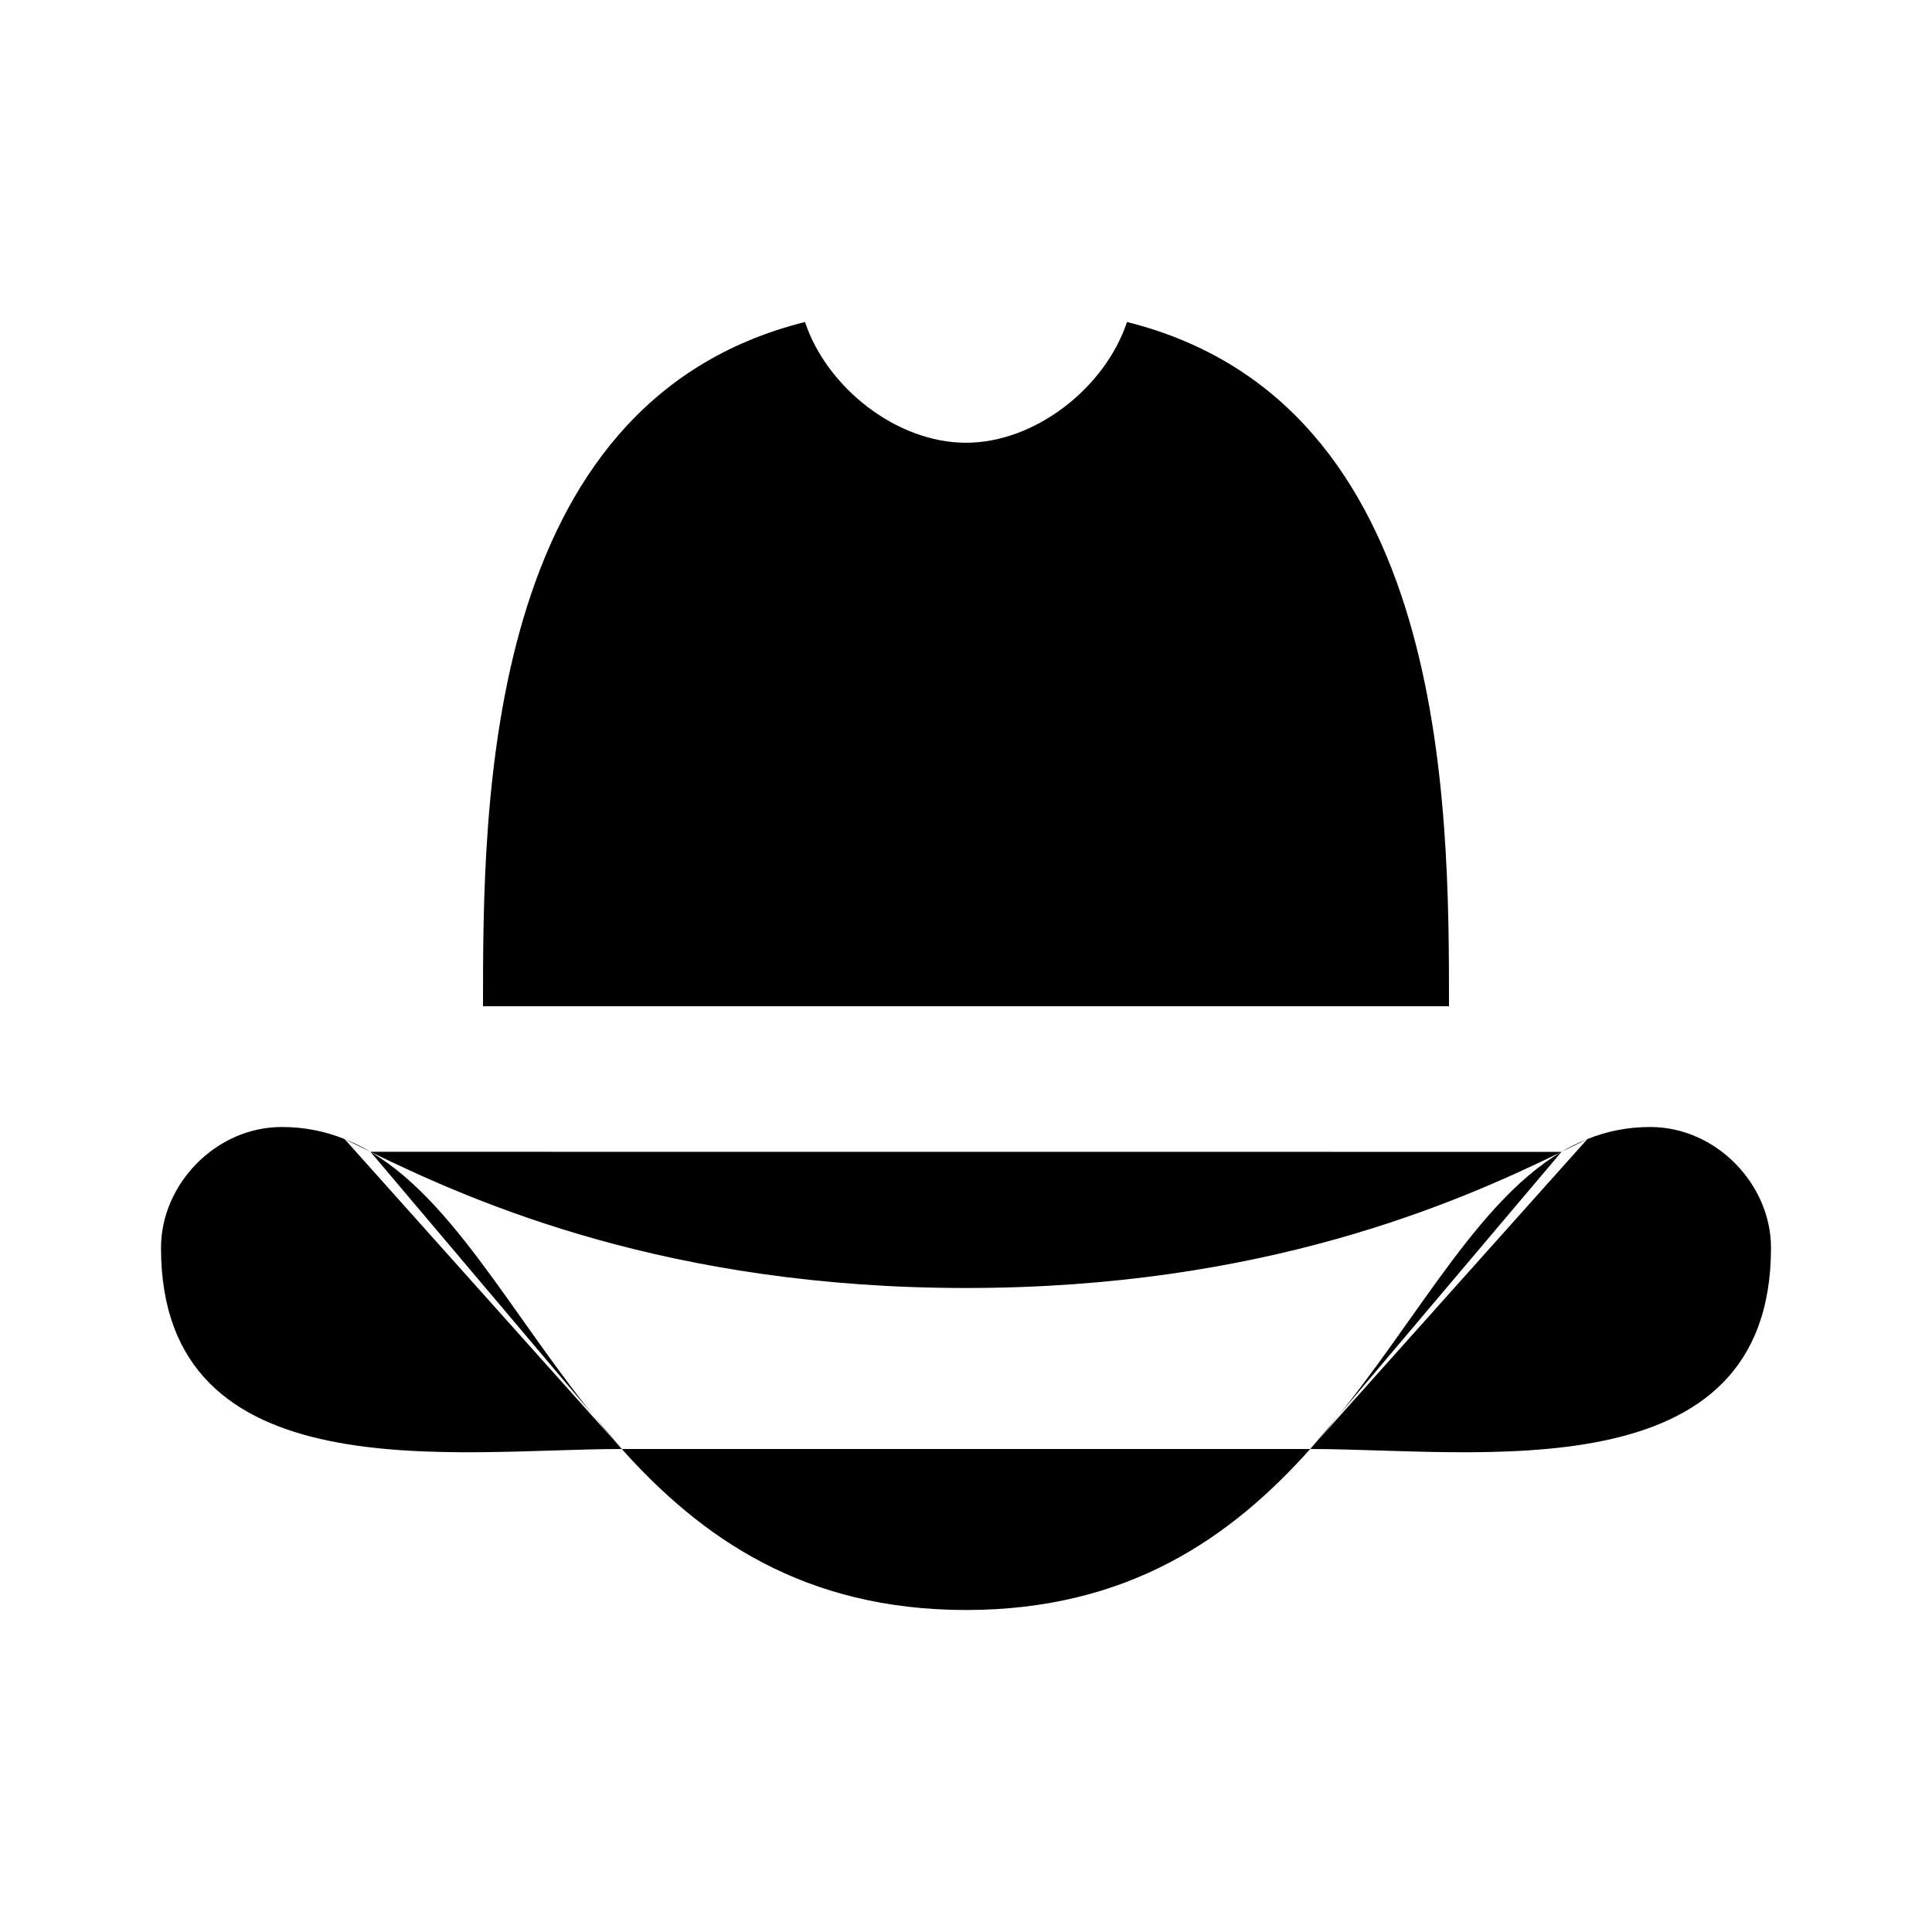 <svg xmlns="http://www.w3.org/2000/svg" viewBox="0 0 24 24"><path d="M16.276 18c-.985 1.102-2.264 2-4.276 2s-3.29-.898-4.276-2m8.552 0c1.211-1.354 1.979-3.016 3.122-3.692M16.276 18c2.069 0 5.724.562 5.724-2.5 0-.787-.68-1.5-1.5-1.5-.282 0-.54.053-.781.15m0 0q-.166.066-.321.158m.32-.159-.32.16m0 0C18.073 14.955 15.68 16 12 16s-6.073-1.044-7.398-1.692M7.724 18c-1.211-1.354-1.979-3.016-3.122-3.692M7.724 18C5.655 18 2 18.562 2 15.5c0-.787.68-1.5 1.5-1.5.282 0 .54.053.781.15m0 0q.166.066.321.158m-.32-.159.32.16M6 12.5C6 10 6 5 10 4c.272.817 1.14 1.5 2 1.5s1.728-.683 2-1.5c4 1 4 6 4 8.5M6.5 10h11"/></svg>
